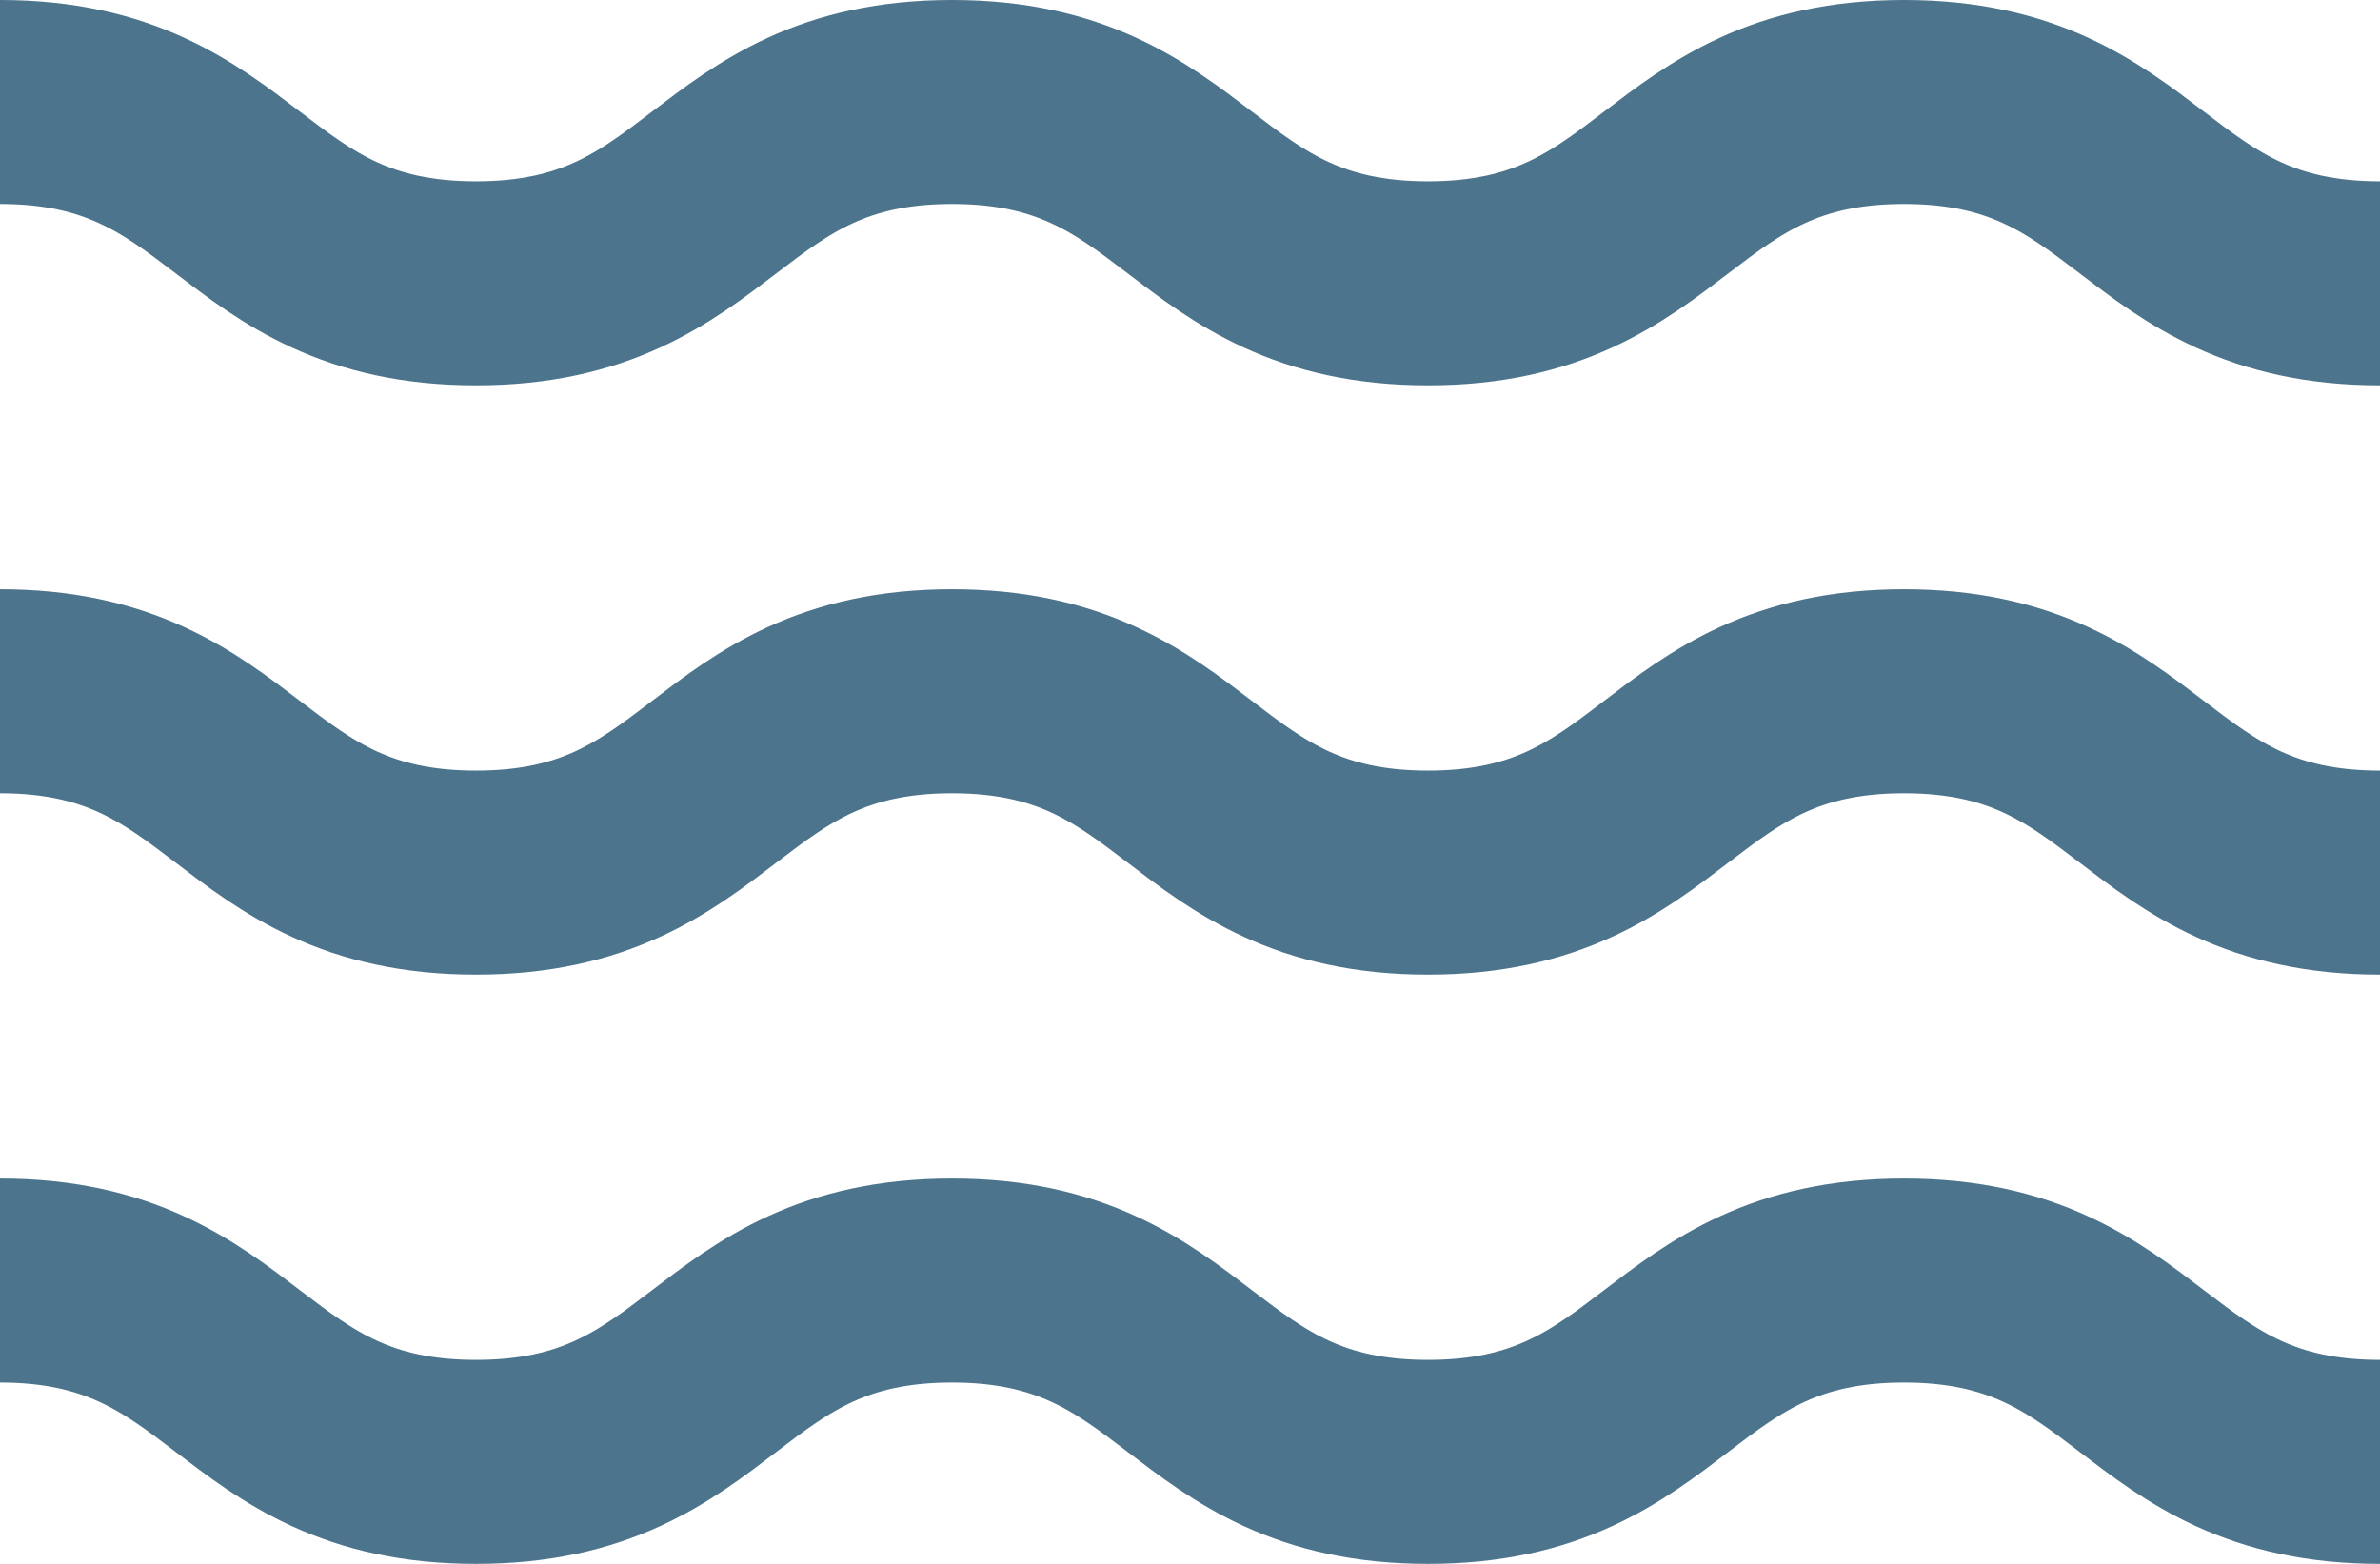 <svg xmlns="http://www.w3.org/2000/svg" xmlns:xlink="http://www.w3.org/1999/xlink" width="105" height="69" viewBox="0 0 105 69">
  <defs>
    <clipPath id="clip-path">
      <rect id="Rectangle_37" data-name="Rectangle 37" width="105" height="17" fill="none" stroke="#4c748c" stroke-width="1"/>
    </clipPath>
  </defs>
  <g id="Group_136" data-name="Group 136" transform="translate(-69 -143)">
    <g id="Group_32" data-name="Group 32" transform="translate(69 195)" clip-path="url(#clip-path)">
      <path id="Path_62" data-name="Path 62" d="M0,4.5c10.5,0,10.5,8,21,8s10.5-8,21-8,10.5,8,21,8,10.5-8,21-8,10.5,8,21,8" fill="none" stroke="#4c748c" stroke-width="1"/>
      <path id="Path_63" data-name="Path 63" d="M0,4.5c10.5,0,10.5,8,21,8s10.5-8,21-8,10.5,8,21,8,10.5-8,21-8,10.5,8,21,8" fill="none" stroke="#4c748c" stroke-miterlimit="10" stroke-width="9"/>
    </g>
    <g id="Group_32-2" data-name="Group 32" transform="translate(69 169)" clip-path="url(#clip-path)">
      <path id="Path_62-2" data-name="Path 62" d="M0,4.5c10.5,0,10.5,8,21,8s10.5-8,21-8,10.5,8,21,8,10.5-8,21-8,10.5,8,21,8" fill="none" stroke="#4c748c" stroke-width="1"/>
      <path id="Path_63-2" data-name="Path 63" d="M0,4.5c10.5,0,10.5,8,21,8s10.5-8,21-8,10.5,8,21,8,10.5-8,21-8,10.5,8,21,8" fill="none" stroke="#4c748c" stroke-miterlimit="10" stroke-width="9"/>
    </g>
    <g id="Group_32-3" data-name="Group 32" transform="translate(69 143)" clip-path="url(#clip-path)">
      <path id="Path_62-3" data-name="Path 62" d="M0,4.5c10.5,0,10.5,8,21,8s10.5-8,21-8,10.5,8,21,8,10.5-8,21-8,10.5,8,21,8" fill="none" stroke="#4c748c" stroke-width="1"/>
      <path id="Path_63-3" data-name="Path 63" d="M0,4.5c10.5,0,10.5,8,21,8s10.5-8,21-8,10.5,8,21,8,10.5-8,21-8,10.5,8,21,8" fill="none" stroke="#4c748c" stroke-miterlimit="10" stroke-width="9"/>
    </g>
  </g>
</svg>
